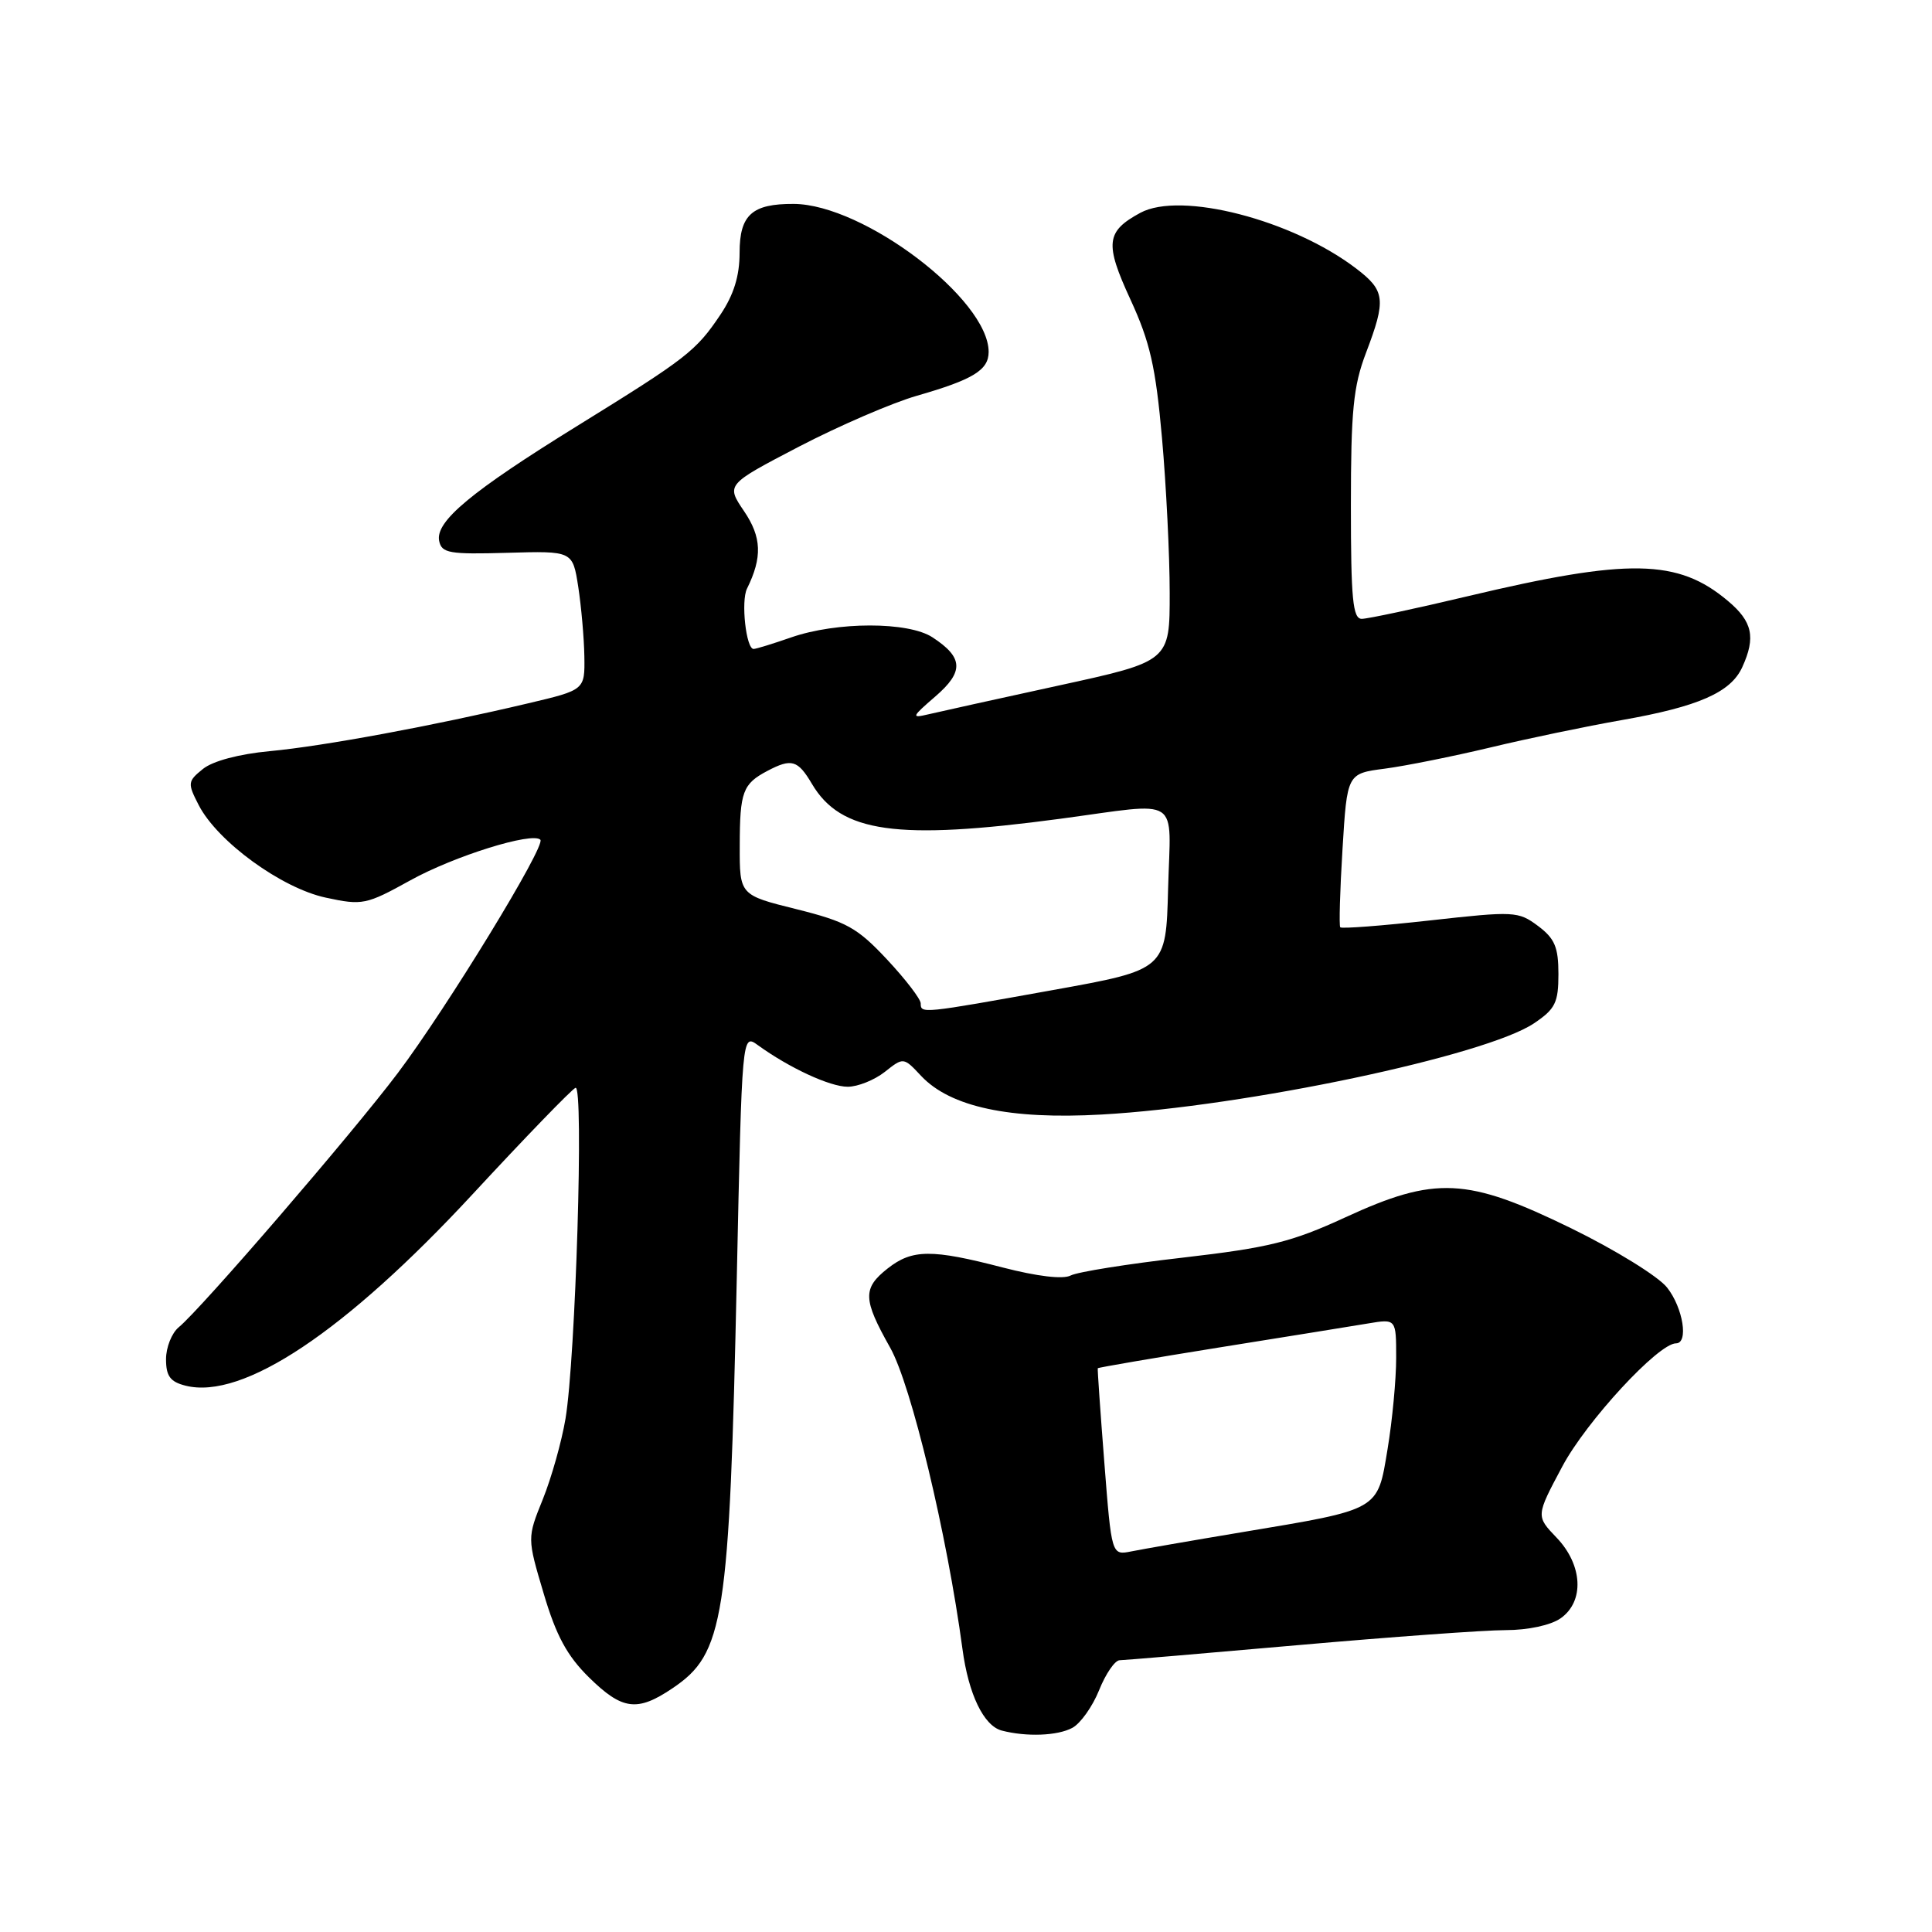 <?xml version="1.0" encoding="UTF-8" standalone="no"?>
<!DOCTYPE svg PUBLIC "-//W3C//DTD SVG 1.1//EN" "http://www.w3.org/Graphics/SVG/1.1/DTD/svg11.dtd" >
<svg xmlns="http://www.w3.org/2000/svg" xmlns:xlink="http://www.w3.org/1999/xlink" version="1.1" viewBox="0 0 256 256">
 <g >
 <path fill="currentColor"
d=" M 142.09 228.95 C 143.17 228.37 144.77 226.12 145.64 223.95 C 146.51 221.78 147.73 220.00 148.36 219.99 C 148.99 219.98 159.62 219.08 171.98 217.99 C 184.35 216.90 196.74 216.00 199.51 216.00 C 202.46 216.00 205.48 215.35 206.78 214.44 C 209.97 212.21 209.73 207.38 206.26 203.75 C 203.51 200.88 203.51 200.88 207.01 194.32 C 210.19 188.34 219.74 178.00 222.08 178.00 C 223.77 178.00 223.02 173.30 220.90 170.61 C 219.75 169.14 214.03 165.61 208.18 162.75 C 194.38 156.01 190.19 155.81 178.25 161.31 C 171.15 164.58 168.15 165.32 156.75 166.64 C 149.46 167.47 142.77 168.54 141.87 169.01 C 140.86 169.54 137.44 169.13 132.87 167.95 C 123.45 165.50 120.88 165.52 117.63 168.07 C 114.28 170.71 114.33 172.14 117.95 178.57 C 120.74 183.51 125.49 203.31 127.53 218.49 C 128.33 224.50 130.35 228.68 132.74 229.31 C 136.01 230.16 140.12 230.01 142.09 228.95 Z  M 89.10 223.71 C 95.96 219.10 96.65 214.71 97.63 169.24 C 98.32 136.97 98.32 136.97 100.41 138.48 C 104.58 141.50 109.97 144.00 112.33 144.00 C 113.65 144.00 115.85 143.12 117.23 142.04 C 119.72 140.07 119.72 140.07 122.06 142.57 C 125.93 146.68 133.80 148.37 145.98 147.68 C 165.06 146.61 196.89 139.89 203.27 135.59 C 206.08 133.70 206.50 132.86 206.50 129.07 C 206.50 125.50 206.01 124.35 203.79 122.69 C 201.18 120.74 200.63 120.72 189.50 121.96 C 183.13 122.67 177.77 123.08 177.59 122.87 C 177.42 122.67 177.55 118.00 177.89 112.50 C 178.50 102.50 178.50 102.50 183.50 101.85 C 186.25 101.49 192.55 100.22 197.50 99.04 C 202.45 97.85 210.29 96.22 214.92 95.41 C 225.05 93.63 229.34 91.75 230.86 88.40 C 232.67 84.44 232.22 82.36 228.95 79.62 C 222.34 74.05 215.83 73.93 194.49 79.00 C 187.55 80.65 181.23 82.00 180.44 82.00 C 179.25 82.00 179.00 79.37 179.00 67.01 C 179.00 54.44 179.32 51.17 181.00 46.76 C 183.69 39.69 183.55 38.52 179.70 35.58 C 171.23 29.12 156.45 25.31 151.10 28.20 C 146.54 30.67 146.36 32.25 149.79 39.69 C 152.39 45.33 153.13 48.60 153.97 58.03 C 154.53 64.34 154.99 73.58 154.99 78.57 C 155.00 87.63 155.00 87.63 140.22 90.85 C 132.09 92.62 124.33 94.34 122.97 94.66 C 120.71 95.20 120.80 94.99 123.92 92.30 C 127.75 89.00 127.66 87.13 123.56 84.45 C 120.36 82.35 110.87 82.36 104.83 84.46 C 102.45 85.29 100.21 85.98 99.86 85.99 C 98.86 86.01 98.16 79.66 98.98 78.00 C 101.03 73.85 100.93 71.18 98.59 67.73 C 96.21 64.22 96.21 64.22 105.85 59.19 C 111.16 56.43 118.19 53.39 121.49 52.44 C 128.94 50.30 131.00 49.04 131.00 46.63 C 131.00 39.65 114.45 27.08 105.18 27.02 C 99.65 26.99 98.00 28.47 98.00 33.49 C 98.00 36.57 97.23 39.06 95.45 41.71 C 92.21 46.53 91.02 47.45 76.50 56.43 C 62.40 65.15 57.67 69.09 58.19 71.67 C 58.52 73.30 59.52 73.47 67.22 73.25 C 75.88 73.00 75.88 73.00 76.62 77.75 C 77.02 80.36 77.39 84.51 77.43 86.96 C 77.50 91.42 77.50 91.42 70.00 93.19 C 57.37 96.18 42.84 98.87 35.76 99.53 C 31.67 99.91 28.19 100.84 26.89 101.89 C 24.86 103.53 24.83 103.77 26.34 106.70 C 28.84 111.53 37.30 117.68 43.16 118.94 C 48.03 119.99 48.51 119.89 54.37 116.65 C 60.18 113.43 70.54 110.20 71.60 111.27 C 72.37 112.03 59.21 133.56 52.70 142.20 C 46.68 150.19 26.62 173.47 23.68 175.87 C 22.76 176.63 22.00 178.53 22.00 180.10 C 22.00 182.35 22.56 183.10 24.59 183.61 C 32.18 185.52 45.74 176.46 62.65 158.21 C 69.63 150.67 75.76 144.34 76.26 144.14 C 77.38 143.70 76.27 180.03 74.93 188.00 C 74.42 191.03 73.07 195.82 71.93 198.65 C 69.85 203.79 69.85 203.79 72.04 211.15 C 73.69 216.73 75.14 219.40 78.03 222.25 C 82.45 226.60 84.43 226.86 89.10 223.71 Z  M 146.33 193.80 C 145.80 187.03 145.41 181.41 145.46 181.30 C 145.52 181.20 152.75 179.96 161.53 178.55 C 170.31 177.15 179.19 175.71 181.25 175.37 C 185.00 174.74 185.00 174.74 185.00 179.93 C 185.00 182.78 184.49 188.22 183.86 192.01 C 182.51 200.20 182.93 199.96 164.59 203.02 C 157.94 204.13 151.33 205.28 149.90 205.57 C 147.29 206.09 147.29 206.09 146.33 193.80 Z  M 122.00 132.96 C 122.00 132.38 119.99 129.76 117.53 127.13 C 113.58 122.91 112.17 122.13 105.53 120.47 C 98.00 118.60 98.00 118.60 98.02 112.05 C 98.03 104.91 98.42 103.87 101.68 102.15 C 104.89 100.46 105.71 100.70 107.58 103.86 C 111.41 110.35 118.82 111.39 140.50 108.49 C 156.74 106.31 155.11 105.26 154.78 117.74 C 154.50 128.49 154.50 128.49 139.50 131.19 C 122.12 134.32 122.00 134.33 122.00 132.96 Z "/>
</g>
</svg>